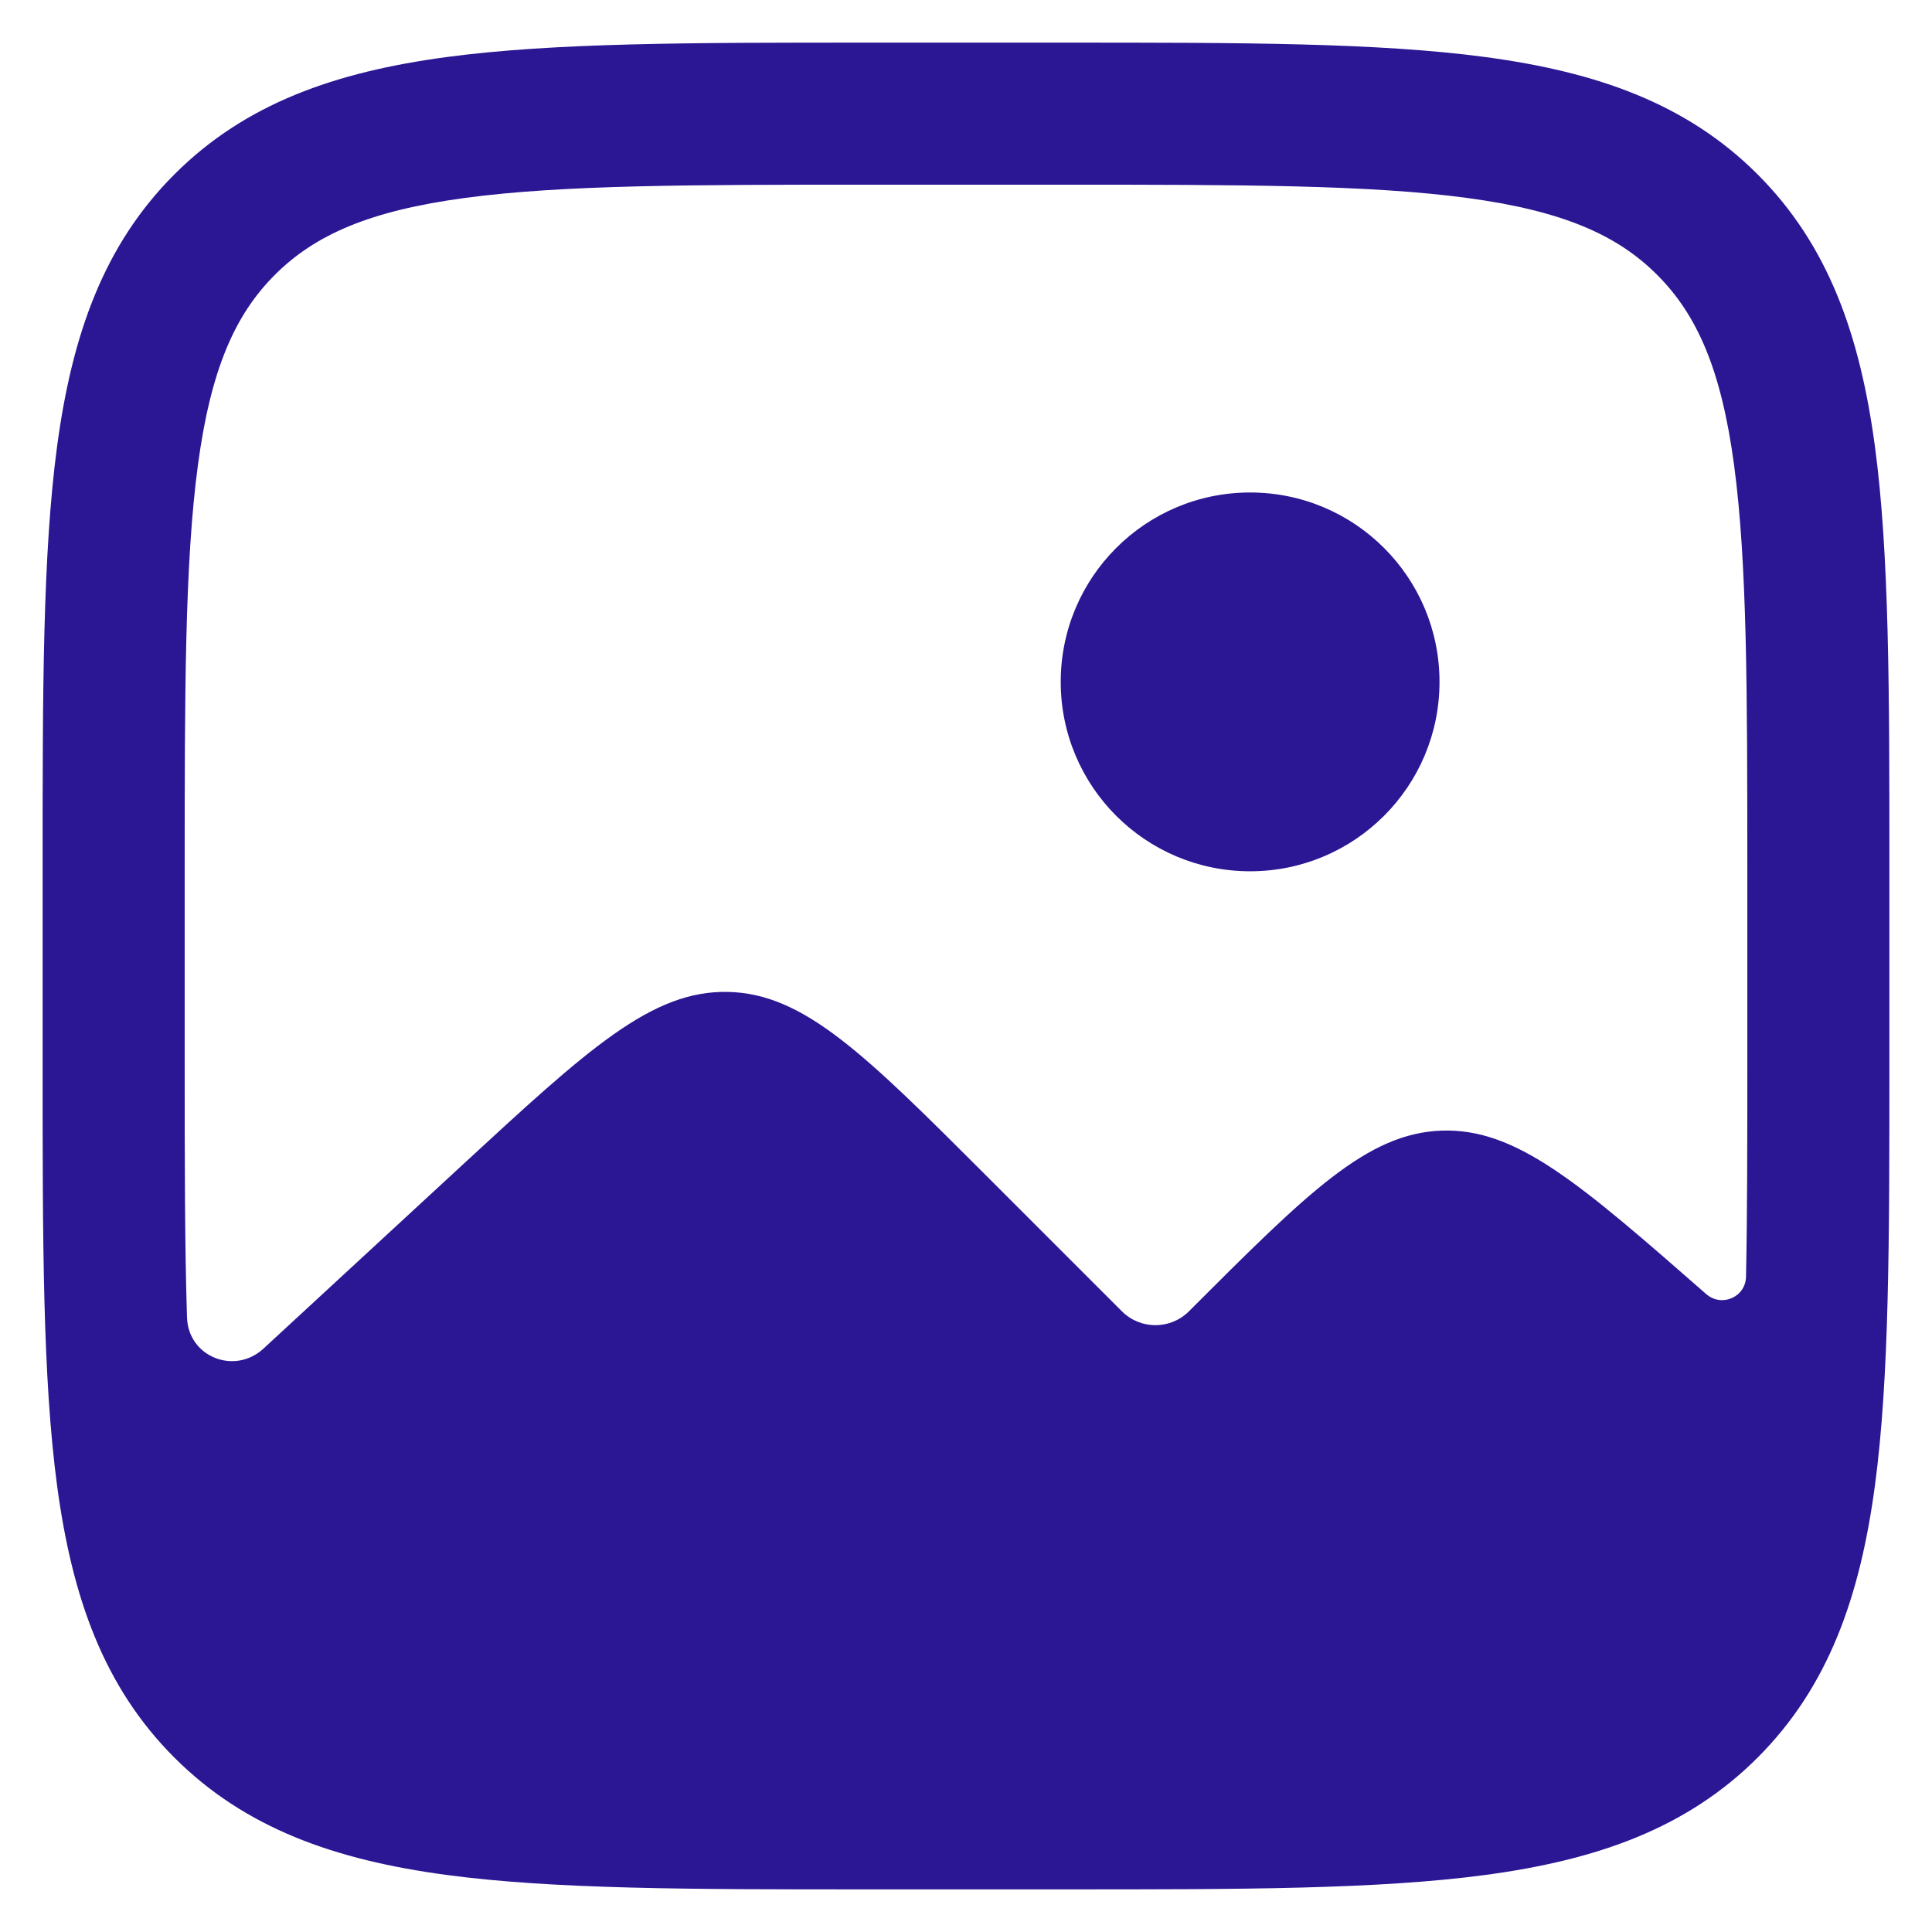 <svg width="34" height="34" viewBox="0 0 34 34" fill="none" xmlns="http://www.w3.org/2000/svg">
<path fill-rule="evenodd" clip-rule="evenodd" d="M15.239 0.75H15.333H18.667H18.761C21.824 0.75 24.25 0.75 26.148 1.005C28.102 1.268 29.684 1.821 30.931 3.069C32.178 4.316 32.732 5.898 32.995 7.852C33.25 9.75 33.25 12.176 33.25 15.239V15.333V18.667V18.761C33.25 21.824 33.25 24.25 32.995 26.148C32.732 28.102 32.178 29.684 30.931 30.931C29.684 32.178 28.102 32.732 26.148 32.995C24.25 33.25 21.824 33.25 18.761 33.25H18.667H15.333H15.239C12.176 33.25 9.75 33.25 7.852 32.995C5.898 32.732 4.316 32.178 3.069 30.931C1.821 29.684 1.268 28.102 1.005 26.148C0.75 24.25 0.75 21.824 0.75 18.761V18.667V15.333V15.239C0.75 12.176 0.75 9.75 1.005 7.852C1.268 5.898 1.821 4.316 3.069 3.069C4.316 1.821 5.898 1.268 7.852 1.005C9.75 0.75 12.176 0.75 15.239 0.75ZM8.185 3.483C6.508 3.708 5.542 4.131 4.837 4.837C4.131 5.542 3.708 6.508 3.483 8.185C3.253 9.898 3.25 12.155 3.25 15.333V18.667C3.25 20.437 3.251 21.922 3.291 23.186C3.314 23.879 4.128 24.203 4.638 23.732L8.127 20.511C10.353 18.456 11.466 17.429 12.808 17.456C14.149 17.483 15.22 18.554 17.363 20.696L19.744 23.077C20.07 23.403 20.598 23.402 20.923 23.077V23.077L20.923 23.077C23.014 20.986 24.059 19.941 25.374 19.897C26.69 19.854 27.802 20.827 30.027 22.774V22.774C30.298 23.011 30.72 22.827 30.727 22.468C30.75 21.368 30.75 20.112 30.75 18.667V15.333C30.75 12.155 30.747 9.898 30.517 8.185C30.292 6.508 29.869 5.542 29.163 4.837C28.458 4.131 27.492 3.708 25.815 3.483C24.102 3.253 21.845 3.25 18.667 3.25H15.333C12.155 3.25 9.898 3.253 8.185 3.483ZM25.333 12C25.333 13.841 23.841 15.333 22 15.333C20.159 15.333 18.667 13.841 18.667 12C18.667 10.159 20.159 8.667 22 8.667C23.841 8.667 25.333 10.159 25.333 12Z" fill="#2B1694"/>
</svg>
